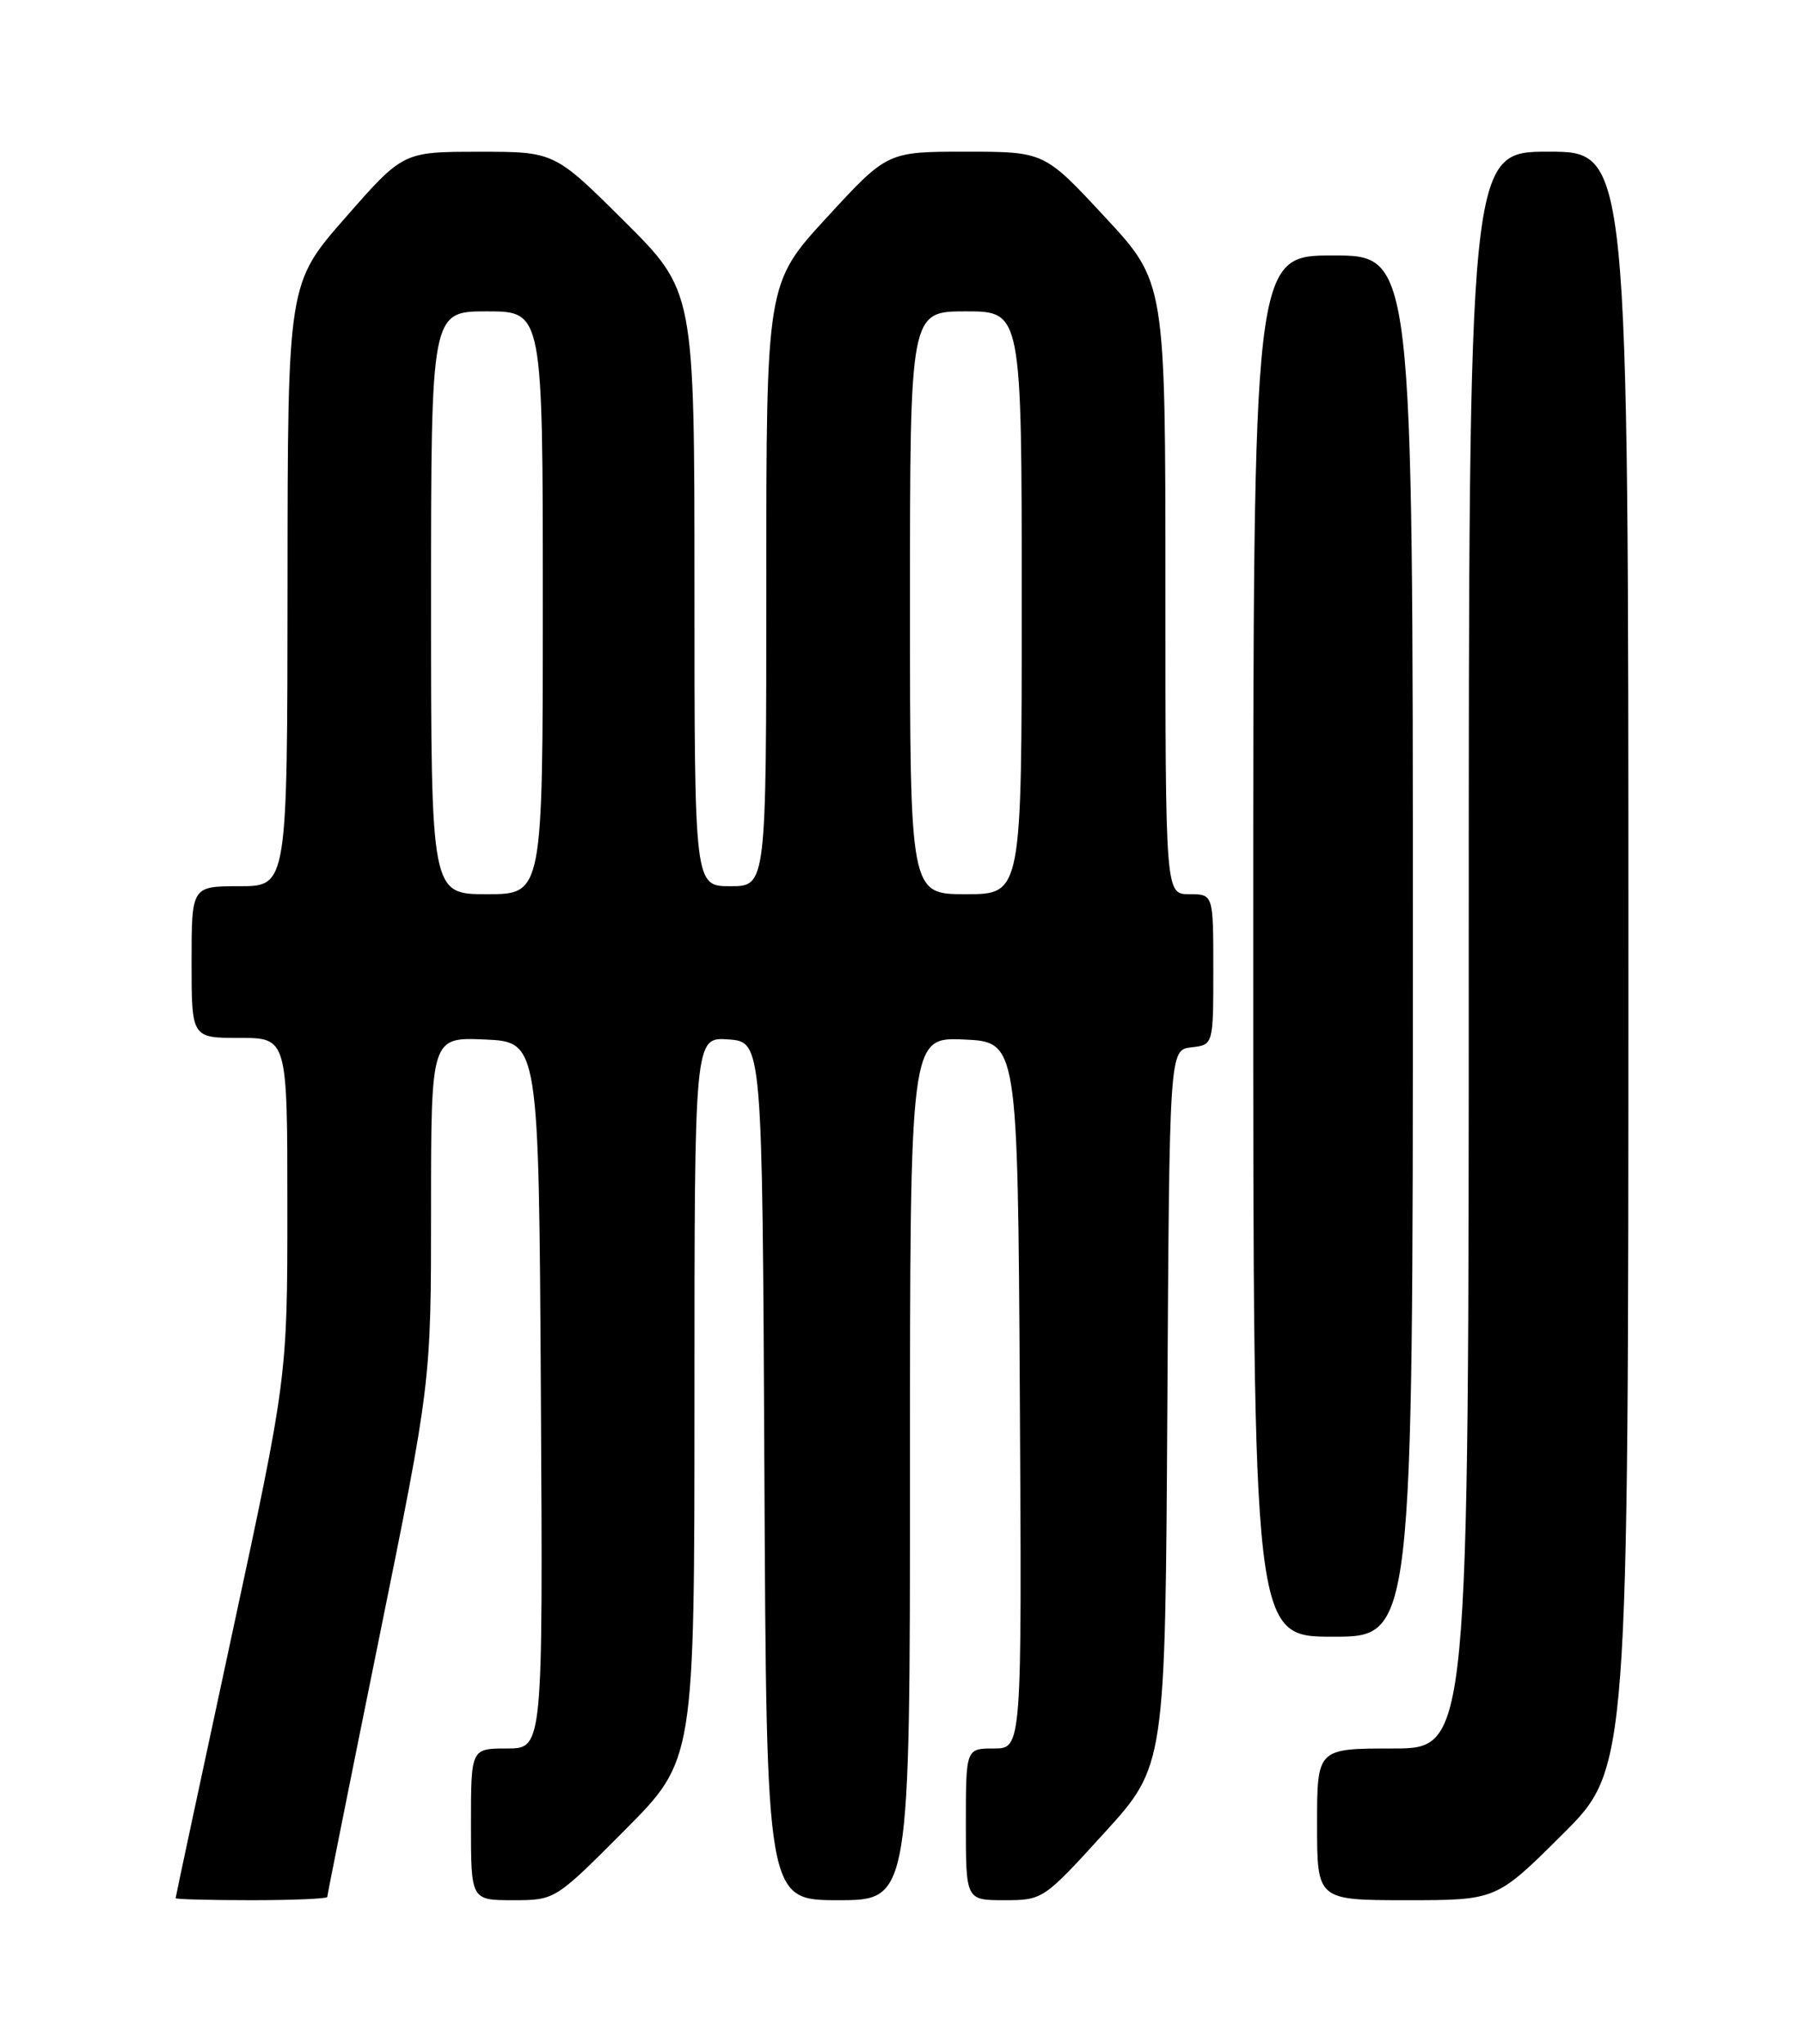 <?xml version="1.0" encoding="UTF-8" standalone="no"?>
<!DOCTYPE svg PUBLIC "-//W3C//DTD SVG 1.1//EN" "http://www.w3.org/Graphics/SVG/1.1/DTD/svg11.dtd" >
<svg xmlns="http://www.w3.org/2000/svg" xmlns:xlink="http://www.w3.org/1999/xlink" version="1.1" viewBox="0 0 226 256">
 <g >
 <path fill="currentColor"
d=" M 41.00 237.59 C 41.00 237.37 43.92 222.77 47.50 205.15 C 54.00 173.12 54.00 173.12 54.00 151.51 C 54.00 129.91 54.00 129.91 60.75 130.20 C 67.50 130.50 67.50 130.50 67.76 174.75 C 68.02 219.00 68.02 219.00 63.51 219.00 C 59.00 219.00 59.00 219.00 59.00 228.50 C 59.00 238.00 59.00 238.00 64.27 238.00 C 69.54 238.00 69.54 238.00 78.27 229.23 C 87.00 220.46 87.00 220.46 87.00 175.17 C 87.00 129.89 87.00 129.89 91.25 130.19 C 95.50 130.50 95.50 130.50 95.76 184.25 C 96.02 238.00 96.02 238.00 105.01 238.00 C 114.00 238.00 114.00 238.00 114.00 183.95 C 114.00 129.91 114.00 129.91 120.75 130.20 C 127.50 130.50 127.50 130.50 127.76 174.75 C 128.02 219.00 128.02 219.00 124.51 219.00 C 121.00 219.00 121.00 219.00 121.00 228.50 C 121.00 238.00 121.00 238.00 125.84 238.00 C 130.63 238.00 130.75 237.92 138.33 229.59 C 145.98 221.19 145.98 221.19 146.24 176.34 C 146.50 131.50 146.50 131.50 149.25 131.18 C 152.00 130.87 152.00 130.87 152.00 121.43 C 152.00 112.00 152.00 112.00 149.00 112.00 C 146.00 112.00 146.00 112.00 146.00 73.67 C 146.00 35.33 146.00 35.33 138.41 27.17 C 130.83 19.00 130.83 19.00 120.99 19.00 C 111.16 19.00 111.16 19.00 103.58 27.24 C 96.00 35.48 96.00 35.48 96.00 73.24 C 96.00 111.00 96.00 111.00 91.50 111.00 C 87.00 111.00 87.00 111.00 87.00 73.73 C 87.00 36.46 87.00 36.46 78.23 27.73 C 69.46 19.00 69.46 19.00 59.98 19.01 C 50.50 19.01 50.50 19.01 43.27 27.26 C 36.04 35.50 36.04 35.50 36.02 73.25 C 36.00 111.00 36.00 111.00 30.00 111.00 C 24.00 111.00 24.00 111.00 24.00 120.50 C 24.00 130.00 24.00 130.00 30.00 130.00 C 36.00 130.00 36.00 130.00 36.00 151.25 C 36.00 172.50 36.00 172.50 29.00 205.00 C 25.15 222.88 22.00 237.61 22.00 237.75 C 22.00 237.89 26.27 238.00 31.50 238.00 C 36.73 238.00 41.00 237.82 41.00 237.59 Z  M 195.73 229.77 C 204.00 221.54 204.00 221.54 204.00 120.27 C 204.00 19.00 204.00 19.00 194.00 19.00 C 184.00 19.00 184.00 19.00 184.00 119.00 C 184.00 219.00 184.00 219.00 174.50 219.00 C 165.00 219.00 165.00 219.00 165.00 228.50 C 165.00 238.00 165.00 238.00 176.23 238.00 C 187.46 238.00 187.46 238.00 195.73 229.77 Z  M 177.00 118.50 C 177.00 32.00 177.00 32.00 167.00 32.00 C 157.00 32.00 157.00 32.00 157.00 118.50 C 157.00 205.00 157.00 205.00 167.00 205.00 C 177.00 205.00 177.00 205.00 177.00 118.50 Z  M 54.00 75.50 C 54.00 39.00 54.00 39.00 61.00 39.00 C 68.00 39.00 68.00 39.00 68.00 75.50 C 68.00 112.00 68.00 112.00 61.00 112.00 C 54.00 112.00 54.00 112.00 54.00 75.50 Z  M 114.00 75.50 C 114.00 39.00 114.00 39.00 121.00 39.00 C 128.00 39.00 128.00 39.00 128.00 75.50 C 128.00 112.00 128.00 112.00 121.00 112.00 C 114.00 112.00 114.00 112.00 114.00 75.50 Z "/>
</g>
</svg>